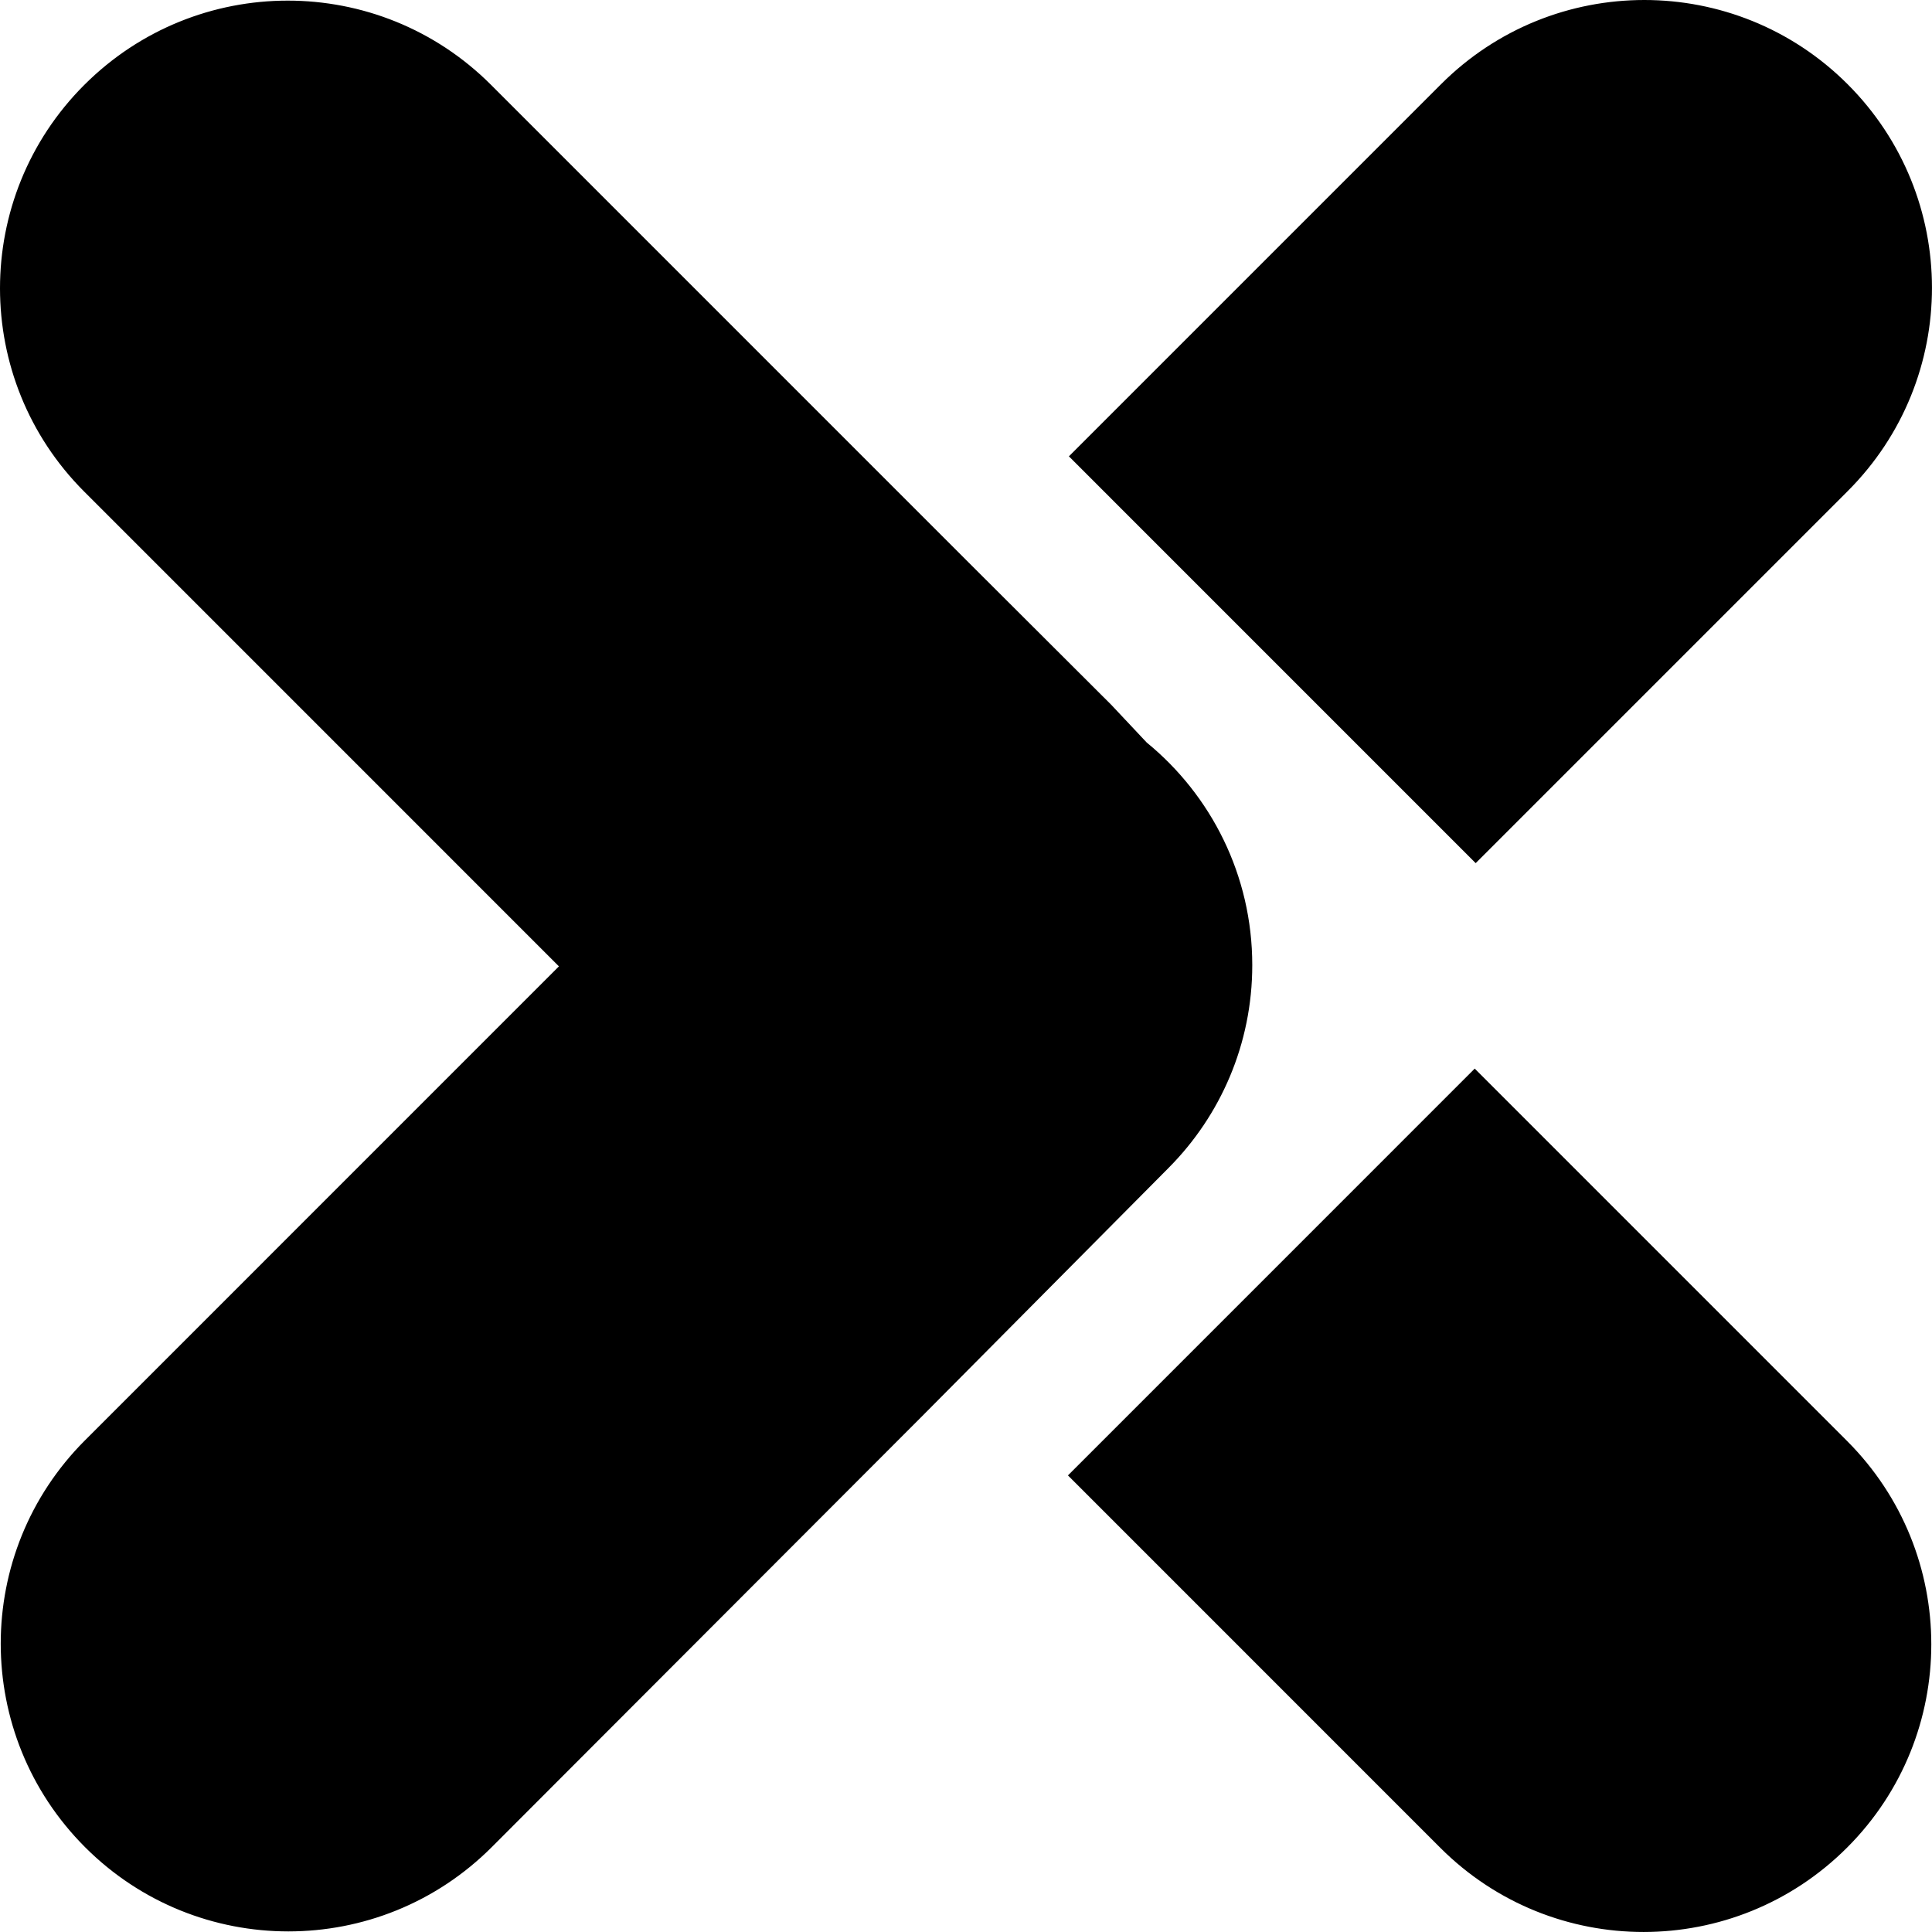 <?xml version="1.0" encoding="UTF-8"?>
<svg width="509.032px" height="509.034px" viewBox="0 0 509.032 509.034" version="1.1" xmlns="http://www.w3.org/2000/svg" xmlns:xlink="http://www.w3.org/1999/xlink">
    <title>Combined Shape 2</title>
    <g id="Page-1" stroke="none" stroke-width="1" fill="none" fill-rule="evenodd">
        <g id="512x512" transform="translate(-0.984, -0.983)" fill="#000000" stroke="#000000" stroke-width="1.01">
            <g id="Combined-Shape-2" transform="translate(0.984, 0.983)">
                <path d="M388.552,282.265 L423.655,317.371 L486.305,380.025 C500.997,394.717 508.343,413.973 508.343,433.229 C508.344,452.485 500.998,471.742 486.307,486.434 C471.591,501.152 452.326,508.512 433.067,508.522 C413.799,508.532 394.537,501.186 379.842,486.491 L282.091,388.732 L388.552,282.265 Z M75.78,0.668 C95.047,0.658 114.309,8.005 129.004,22.7 L254.08,147.787 L292.406,186.029 L301.779,196.001 C318.659,209.8 329.434,230.785 329.434,254.288 C329.434,274.947 321.108,293.662 307.629,307.259 L242.905,372.461 L129.19,486.331 C114.499,501.025 95.243,508.372 75.986,508.373 C56.729,508.374 37.472,501.028 22.779,486.336 C8.065,471.619 0.707,452.353 0.697,433.093 C0.688,413.826 8.033,394.564 22.727,379.868 L147.977,254.61 L22.541,129.166 C7.85,114.473 0.505,95.216 0.505,75.959 C0.505,56.702 7.851,37.445 22.543,22.752 C37.257,8.036 56.521,0.677 75.78,0.668 Z M433.232,0.505 C452.488,0.504 471.746,7.85 486.439,22.542 C501.152,37.259 508.511,56.525 508.52,75.785 C508.53,95.052 501.184,114.314 486.491,129.01 L388.805,226.7 L282.345,120.233 L380.028,22.547 C394.719,7.853 413.975,0.506 433.232,0.505 Z" id="Combined-Shape"></path>
            </g>
        </g>
    </g>
</svg>